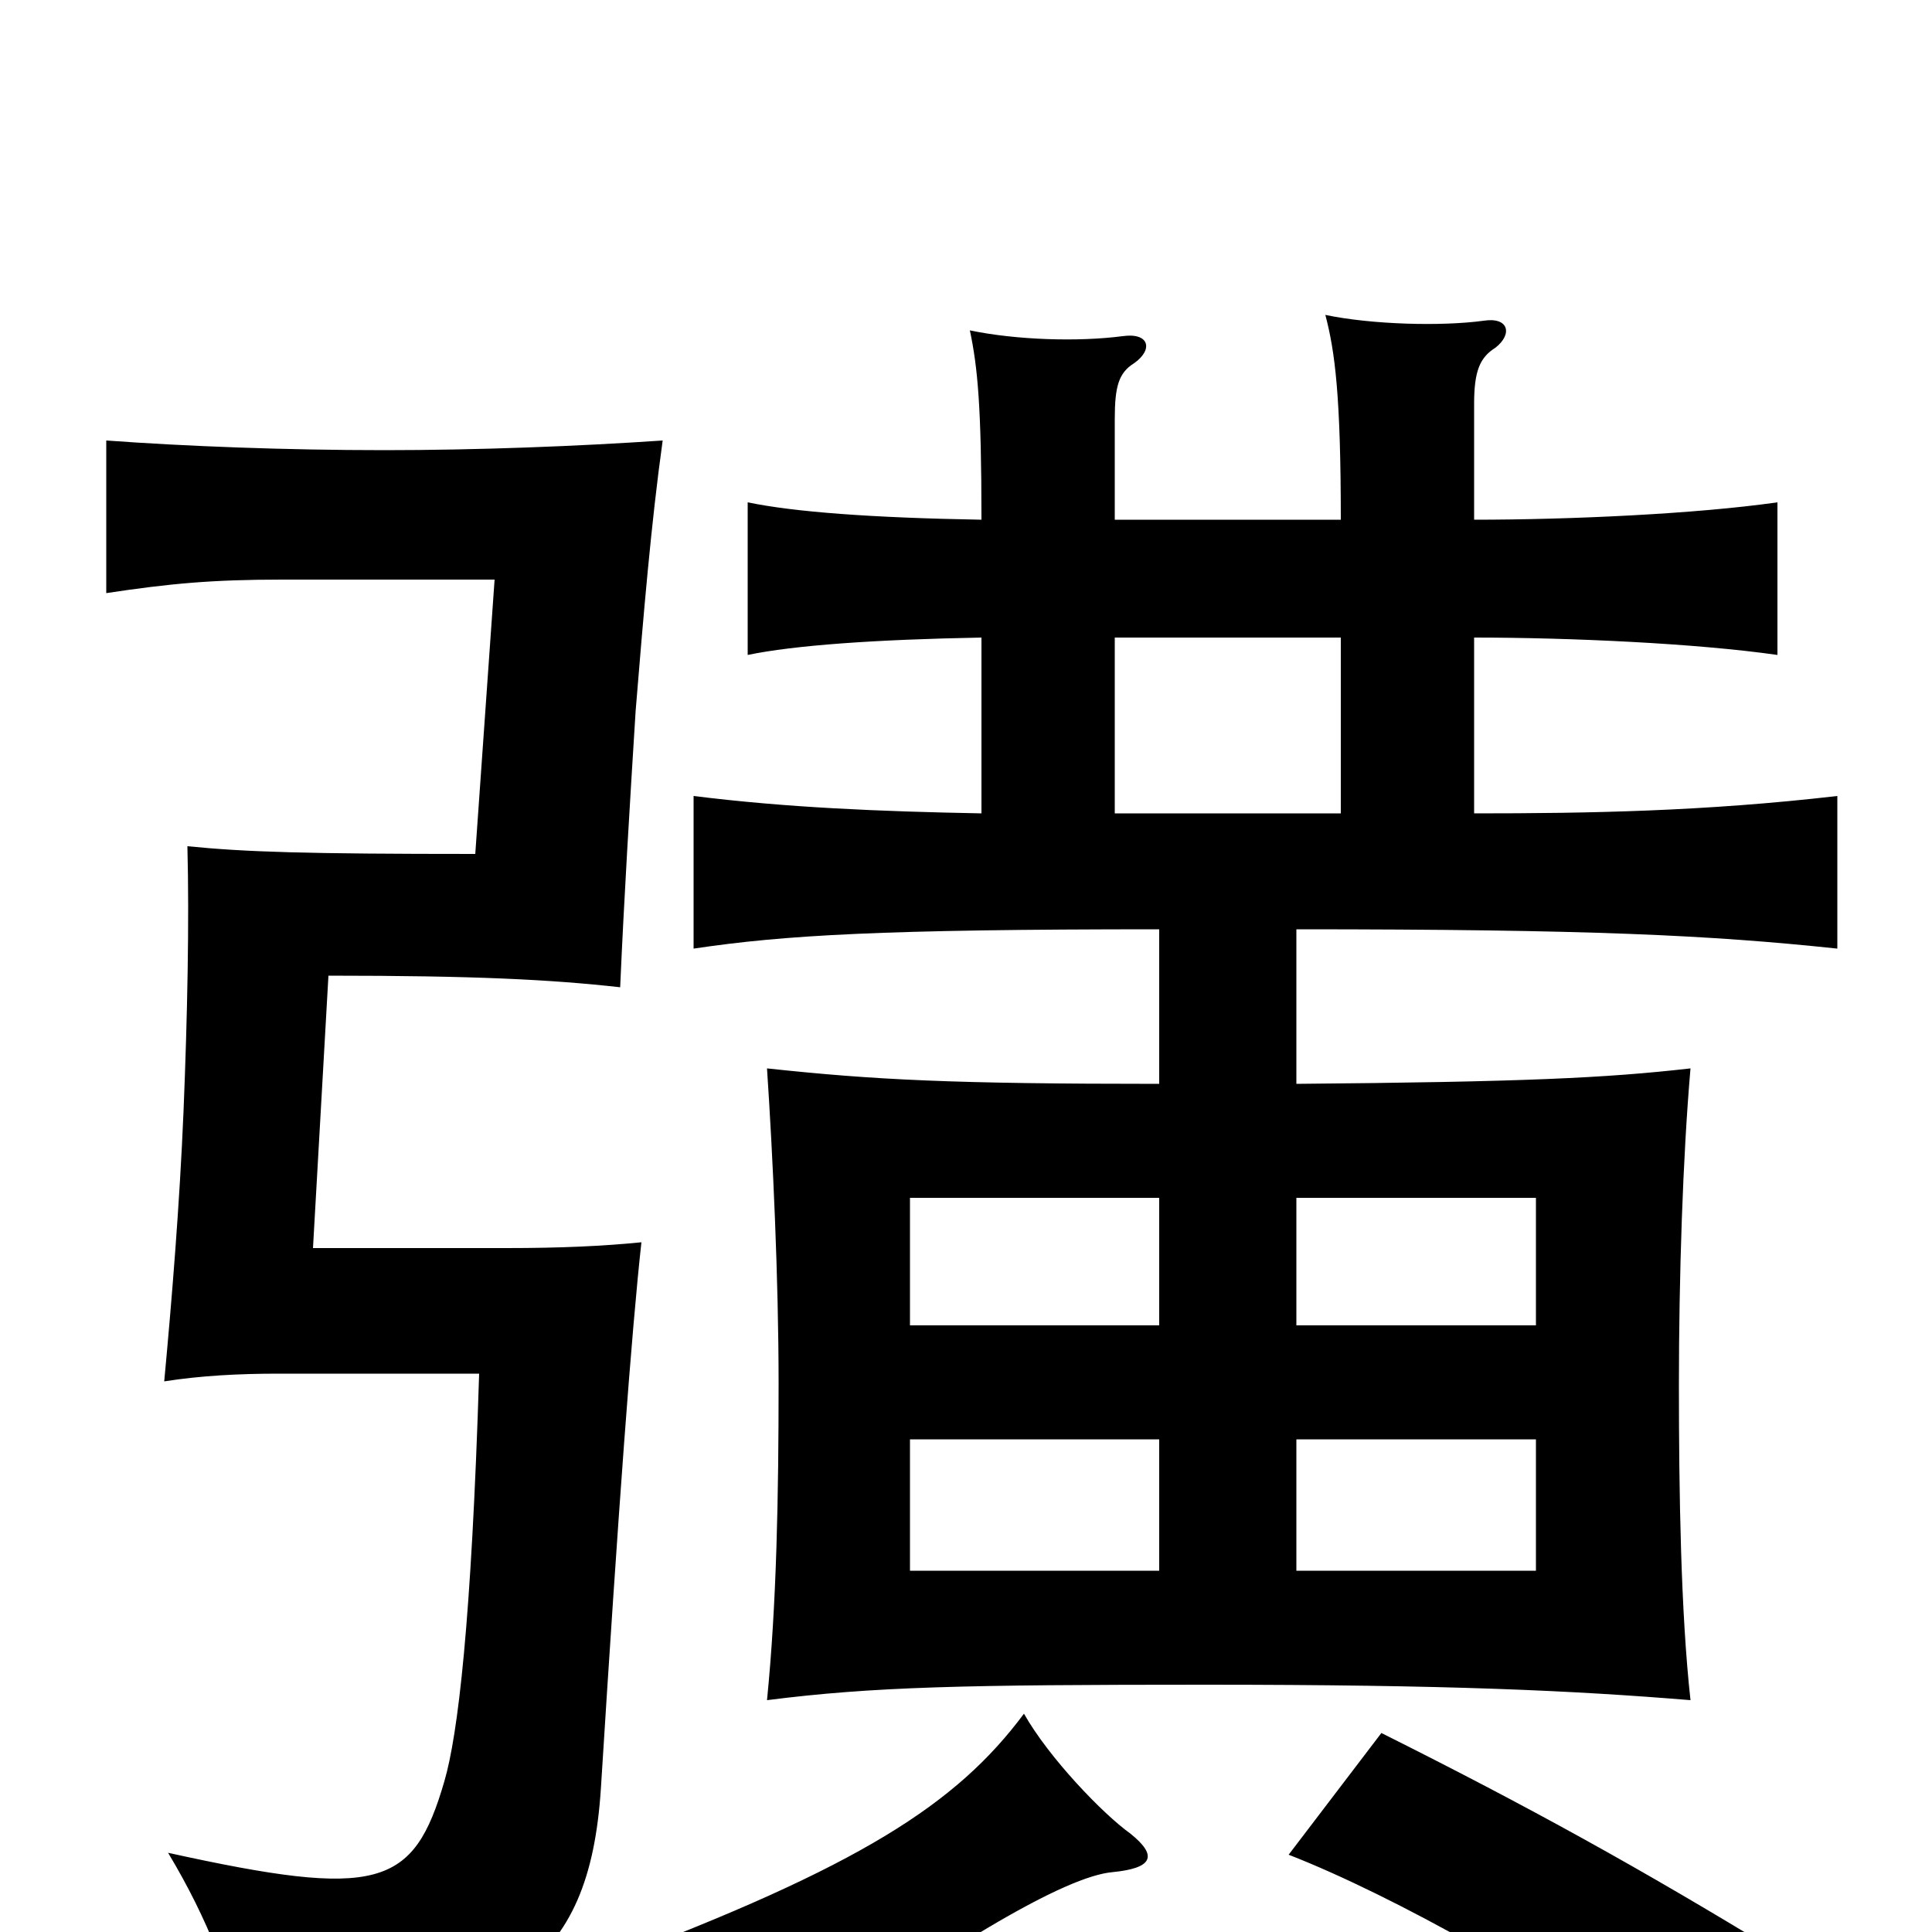 <svg xmlns="http://www.w3.org/2000/svg" viewBox="0 -1000 1000 1000">
	<path fill="#000000" d="M343 -772C299 -769 247 -767 199 -767C148 -767 96 -769 55 -772V-693C88 -698 110 -700 146 -700H256L246 -558C158 -558 127 -559 97 -562C98 -523 97 -474 95 -425C93 -377 89 -328 85 -285C104 -288 124 -289 144 -289H248C244 -160 237 -102 230 -78C214 -23 196 -17 87 -41C108 -6 120 26 126 57C263 48 305 17 311 -74C320 -218 327 -312 332 -357C312 -355 290 -354 262 -354H162L170 -495C246 -495 285 -493 321 -489C323 -535 326 -584 329 -632C333 -681 337 -729 343 -772ZM585 -51C571 -61 543 -90 530 -113C495 -66 445 -34 315 15C345 36 360 50 374 74C426 47 475 20 511 -2C543 -21 564 -30 576 -31C596 -33 600 -39 585 -51ZM921 11C849 -33 791 -65 715 -103L667 -40C721 -19 807 29 867 74ZM694 -579H577V-670H694ZM671 -380H795V-314H671ZM600 -314H471V-380H600ZM671 -255H795V-187H671ZM600 -187H471V-255H600ZM671 -519C823 -519 885 -516 951 -509V-588C882 -580 822 -579 763 -579V-670C813 -670 878 -667 920 -661V-740C878 -734 813 -731 763 -731V-791C763 -808 766 -815 774 -820C783 -827 781 -836 768 -834C746 -831 710 -832 686 -837C691 -818 694 -795 694 -731H577V-783C577 -800 579 -807 587 -812C597 -819 595 -828 581 -826C558 -823 526 -824 502 -829C506 -810 508 -790 508 -731C451 -732 411 -735 387 -740V-661C411 -666 453 -669 508 -670V-579C455 -580 407 -582 359 -588V-509C406 -516 456 -519 600 -519V-439C493 -439 453 -441 397 -447C400 -402 403 -338 403 -284C403 -226 402 -170 397 -120C452 -127 499 -128 624 -128C750 -128 814 -125 875 -120C870 -165 869 -227 869 -283C869 -339 871 -401 875 -447C831 -442 789 -440 671 -439Z"/>
</svg>